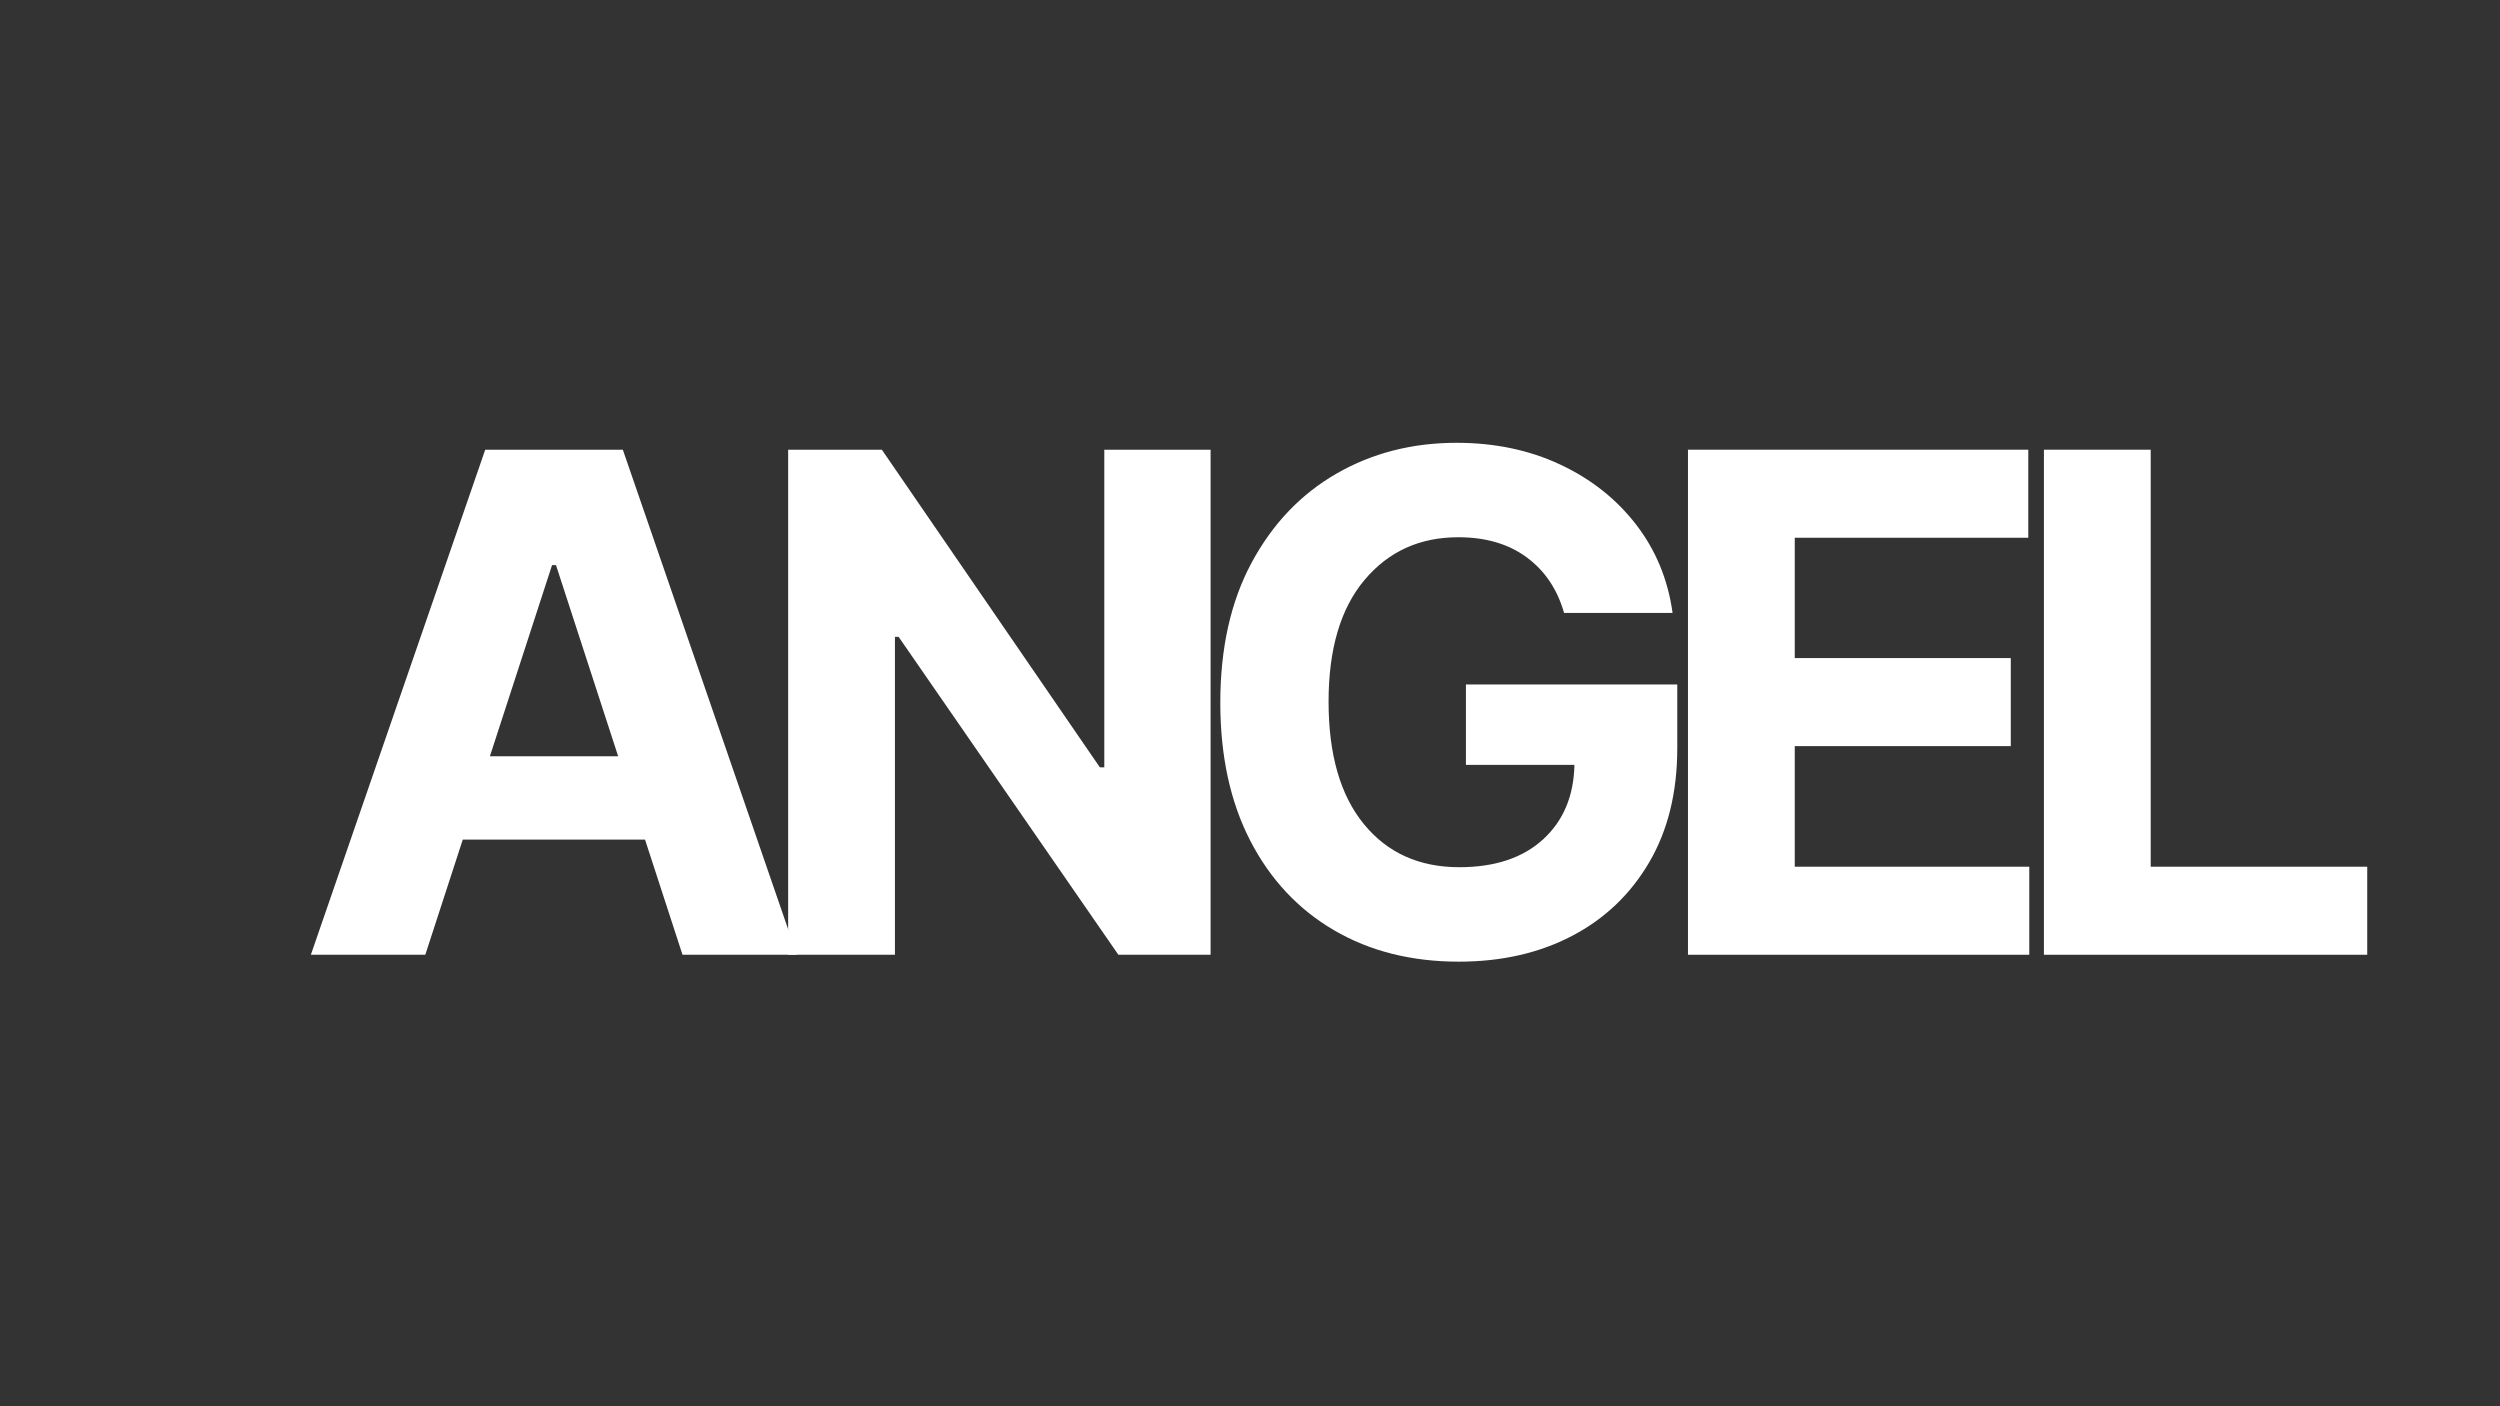 <svg xmlns="http://www.w3.org/2000/svg" xmlns:xlink="http://www.w3.org/1999/xlink" width="3840" zoomAndPan="magnify" viewBox="0 0 2880 1620" height="2160" preserveAspectRatio="xMidYMid meet" version="1.0"><rect x="0" y="0" width="2880" height="1620" fill="#333333" stroke="none"/><defs><g/></defs><g fill="#ffffff" fill-opacity="1"><g transform="translate(339.087, 1099.875)"><g><path d="M 150.859 0 L 19.031 0 L 219.891 -581.812 L 378.406 -581.812 L 578.984 0 L 447.156 0 L 403.984 -132.672 L 194.031 -132.672 Z M 225.281 -228.688 L 373.016 -228.688 L 301.422 -448.859 L 296.875 -448.859 Z M 225.281 -228.688 "/></g></g></g><g fill="#ffffff" fill-opacity="1"><g transform="translate(857.384, 1099.875)"><g><path d="M 537.219 -581.812 L 537.219 0 L 430.969 0 L 177.844 -366.188 L 173.578 -366.188 L 173.578 0 L 50.562 0 L 50.562 -581.812 L 158.516 -581.812 L 409.656 -215.906 L 414.766 -215.906 L 414.766 -581.812 Z M 537.219 -581.812 "/></g></g></g><g fill="#ffffff" fill-opacity="1"><g transform="translate(1365.453, 1099.875)"><g><path d="M 436.359 -393.75 C 428.598 -421.02 414.254 -442.375 393.328 -457.812 C 372.398 -473.25 346.117 -480.969 314.484 -480.969 C 269.984 -480.969 233.953 -464.535 206.391 -431.672 C 178.836 -398.816 165.062 -352.086 165.062 -291.484 C 165.062 -230.68 178.602 -183.707 205.688 -150.562 C 232.77 -117.426 269.414 -100.859 315.625 -100.859 C 356.531 -100.859 388.676 -111.508 412.062 -132.812 C 435.457 -154.113 447.535 -182.758 448.297 -218.75 L 323.297 -218.75 L 323.297 -311.359 L 566.766 -311.359 L 566.766 -238.062 C 566.766 -187.113 555.969 -143.223 534.375 -106.391 C 512.781 -69.555 483.094 -41.289 445.312 -21.594 C 407.531 -1.895 364.113 7.953 315.062 7.953 C 260.508 7.953 212.586 -4.117 171.297 -28.266 C 130.016 -52.41 97.867 -86.785 74.859 -131.391 C 51.848 -175.992 40.344 -228.977 40.344 -290.344 C 40.344 -353.219 52.367 -407.004 76.422 -451.703 C 100.473 -496.398 133.047 -530.582 174.141 -554.25 C 215.242 -577.926 261.363 -589.766 312.5 -589.766 C 356.438 -589.766 396.207 -581.43 431.812 -564.766 C 467.426 -548.098 496.594 -525.039 519.312 -495.594 C 542.039 -466.145 556.055 -432.195 561.359 -393.75 Z M 436.359 -393.75 "/></g></g></g><g fill="#ffffff" fill-opacity="1"><g transform="translate(1893.977, 1099.875)"><g><path d="M 50.562 0 L 50.562 -581.812 L 442.609 -581.812 L 442.609 -480.391 L 173.578 -480.391 L 173.578 -341.766 L 422.438 -341.766 L 422.438 -240.344 L 173.578 -240.344 L 173.578 -101.422 L 443.75 -101.422 L 443.75 0 Z M 50.562 0 "/></g></g></g><g fill="#ffffff" fill-opacity="1"><g transform="translate(2304.034, 1099.875)"><g><path d="M 50.562 0 L 50.562 -581.812 L 173.578 -581.812 L 173.578 -101.422 L 423.016 -101.422 L 423.016 0 Z M 50.562 0 "/></g></g></g></svg>